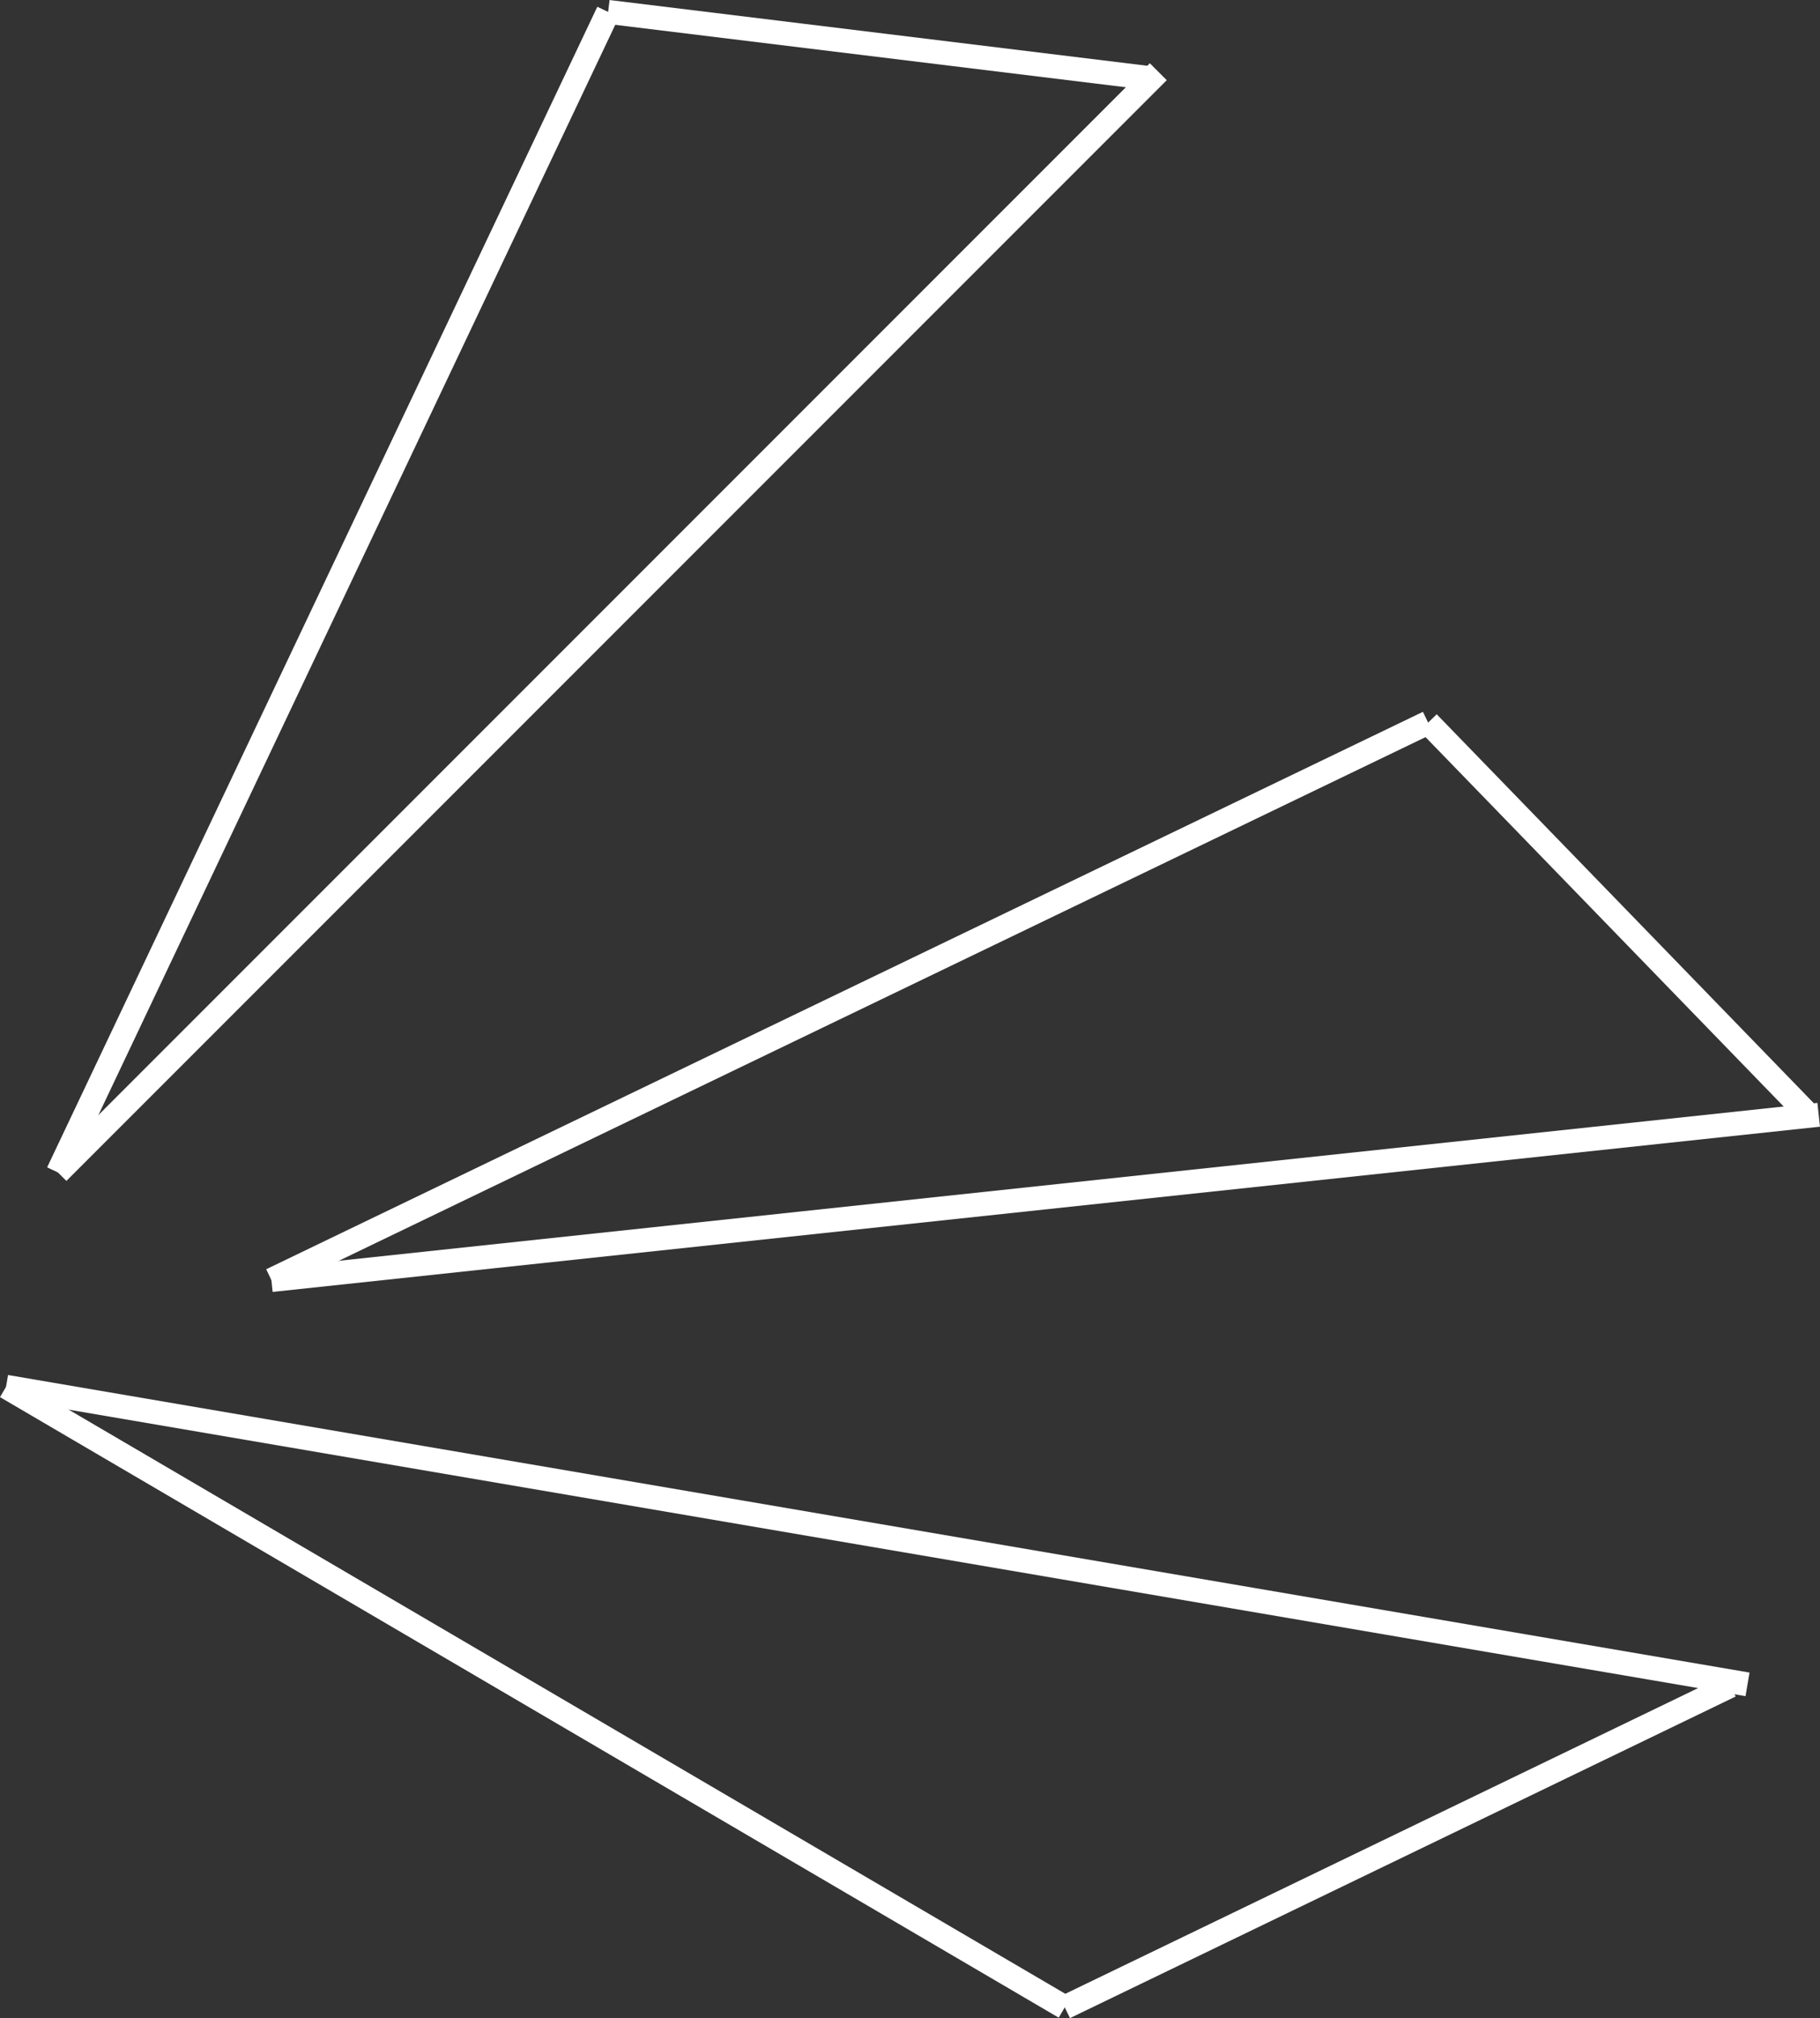 <svg id="Calque_2" data-name="Calque 2" xmlns="http://www.w3.org/2000/svg" viewBox="0 0 304.34 337.35"><rect x="0" y="0" width="304.34" height="337.35" fill="#333333" stroke="none"/><defs><style>.cls-1{fill:none;stroke:#fff;stroke-miterlimit:10;stroke-width:4px;}</style></defs><line class="cls-1" x1="9.69" y1="195.99" x2="193.69" y2="11.99"/><line class="cls-1" x1="101.69" y1="1.99" x2="9.69" y2="195.99"/><line class="cls-1" x1="101.69" y1="1.99" x2="191.69" y2="12.99"/><line class="cls-1" x1="45.38" y1="213.97" x2="304.12" y2="186.35"/><line class="cls-1" x1="238.81" y1="120.79" x2="45.38" y2="213.97"/><line class="cls-1" x1="238.81" y1="120.79" x2="301.94" y2="185.88"/><line class="cls-1" x1="1.01" y1="231.82" x2="292.22" y2="281.56"/><line class="cls-1" x1="178.05" y1="335.55" x2="1.01" y2="231.82"/><line class="cls-1" x1="178.05" y1="335.55" x2="289.37" y2="281.79"/></svg>